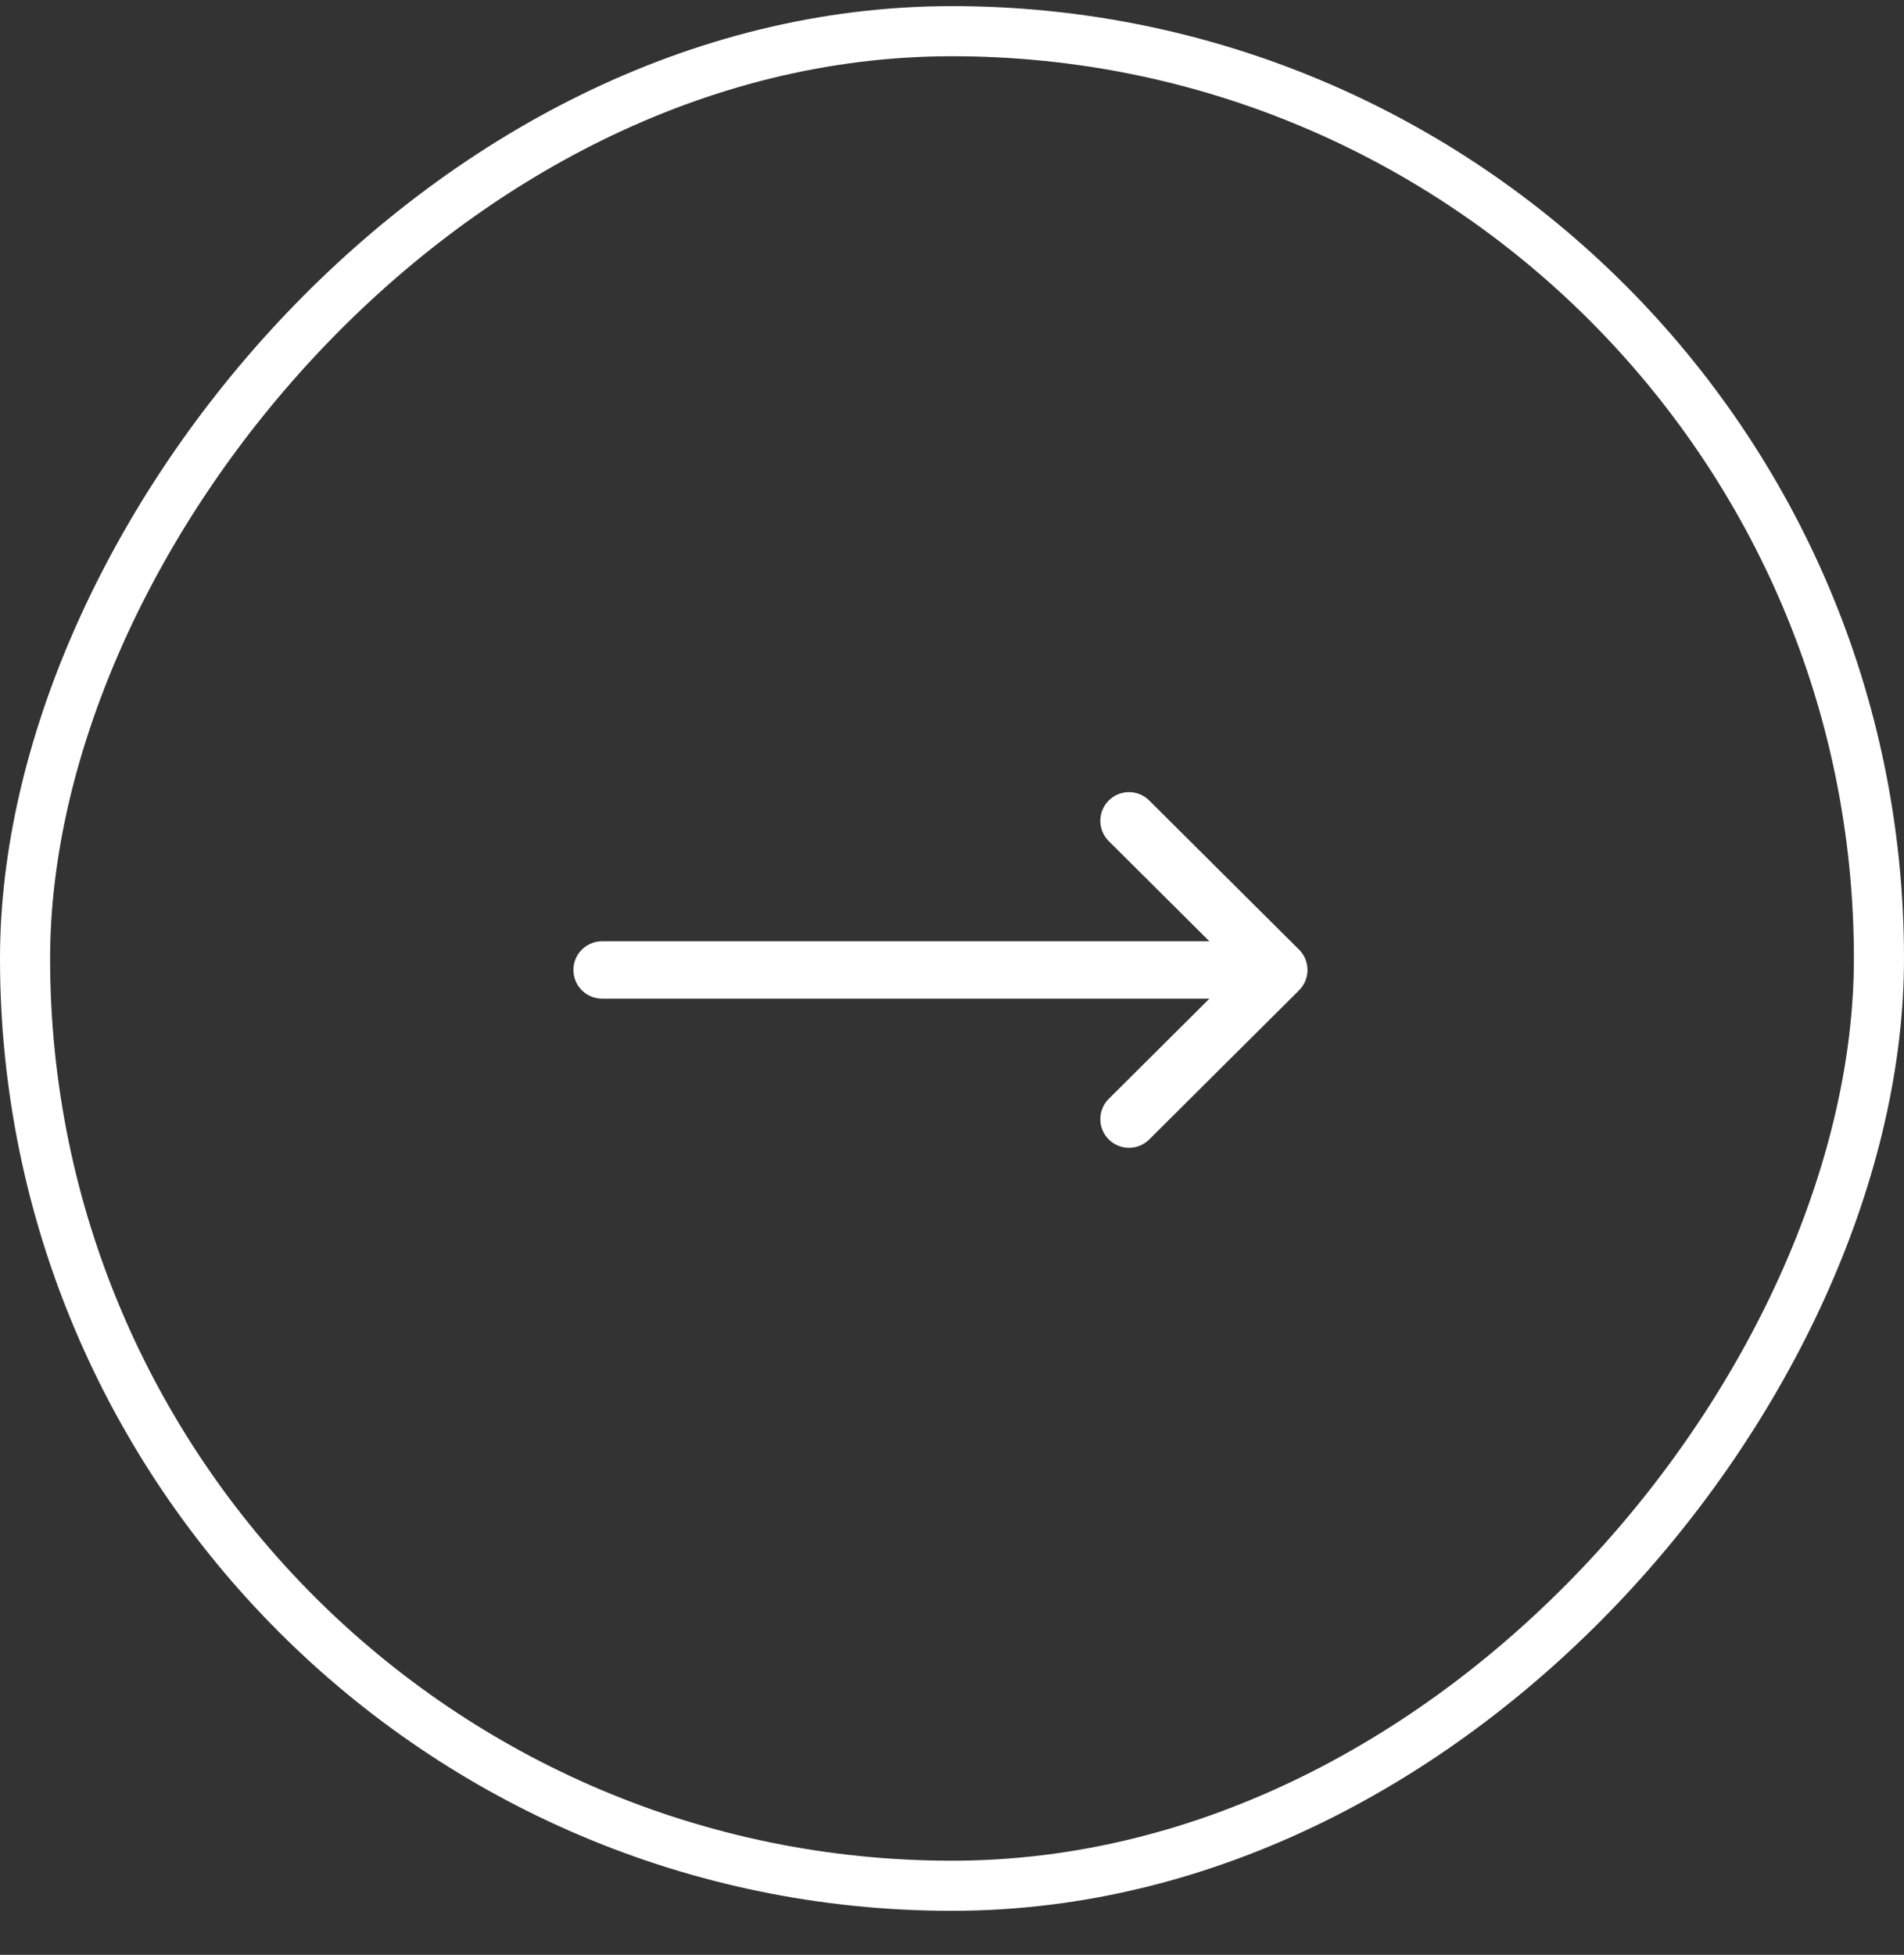 <svg width="38" height="39" viewBox="0 0 38 39" fill="none" xmlns="http://www.w3.org/2000/svg">
<rect x="0" y="0" width="38" height="39" fill="#333333" stroke="none"/>
<rect x="-0.5" y="0.5" width="37" height="37" rx="18.5" transform="matrix(-1 0 0 1 37 0.122)" stroke="white"/>
<g clip-path="url(#clip0_3578_169)">
<path d="M25.927 19.756C25.927 19.757 25.927 19.757 25.927 19.757L22.936 22.733C22.712 22.956 22.35 22.955 22.127 22.731C21.904 22.507 21.905 22.145 22.129 21.922L24.137 19.924L12.017 19.924C11.701 19.924 11.444 19.667 11.444 19.351C11.444 19.035 11.701 18.779 12.017 18.779L24.137 18.779L22.129 16.781C21.905 16.558 21.904 16.196 22.127 15.972C22.35 15.748 22.712 15.747 22.936 15.97L25.927 18.946C25.927 18.946 25.927 18.946 25.927 18.946C26.151 19.17 26.151 19.534 25.927 19.756Z" fill="white"/>
</g>
<defs>
<clipPath id="clip0_3578_169">
<rect width="14.651" height="14.651" fill="white" transform="matrix(1 8.74228e-08 8.74228e-08 -1 11.444 26.677)"/>
</clipPath>
</defs>
</svg>
